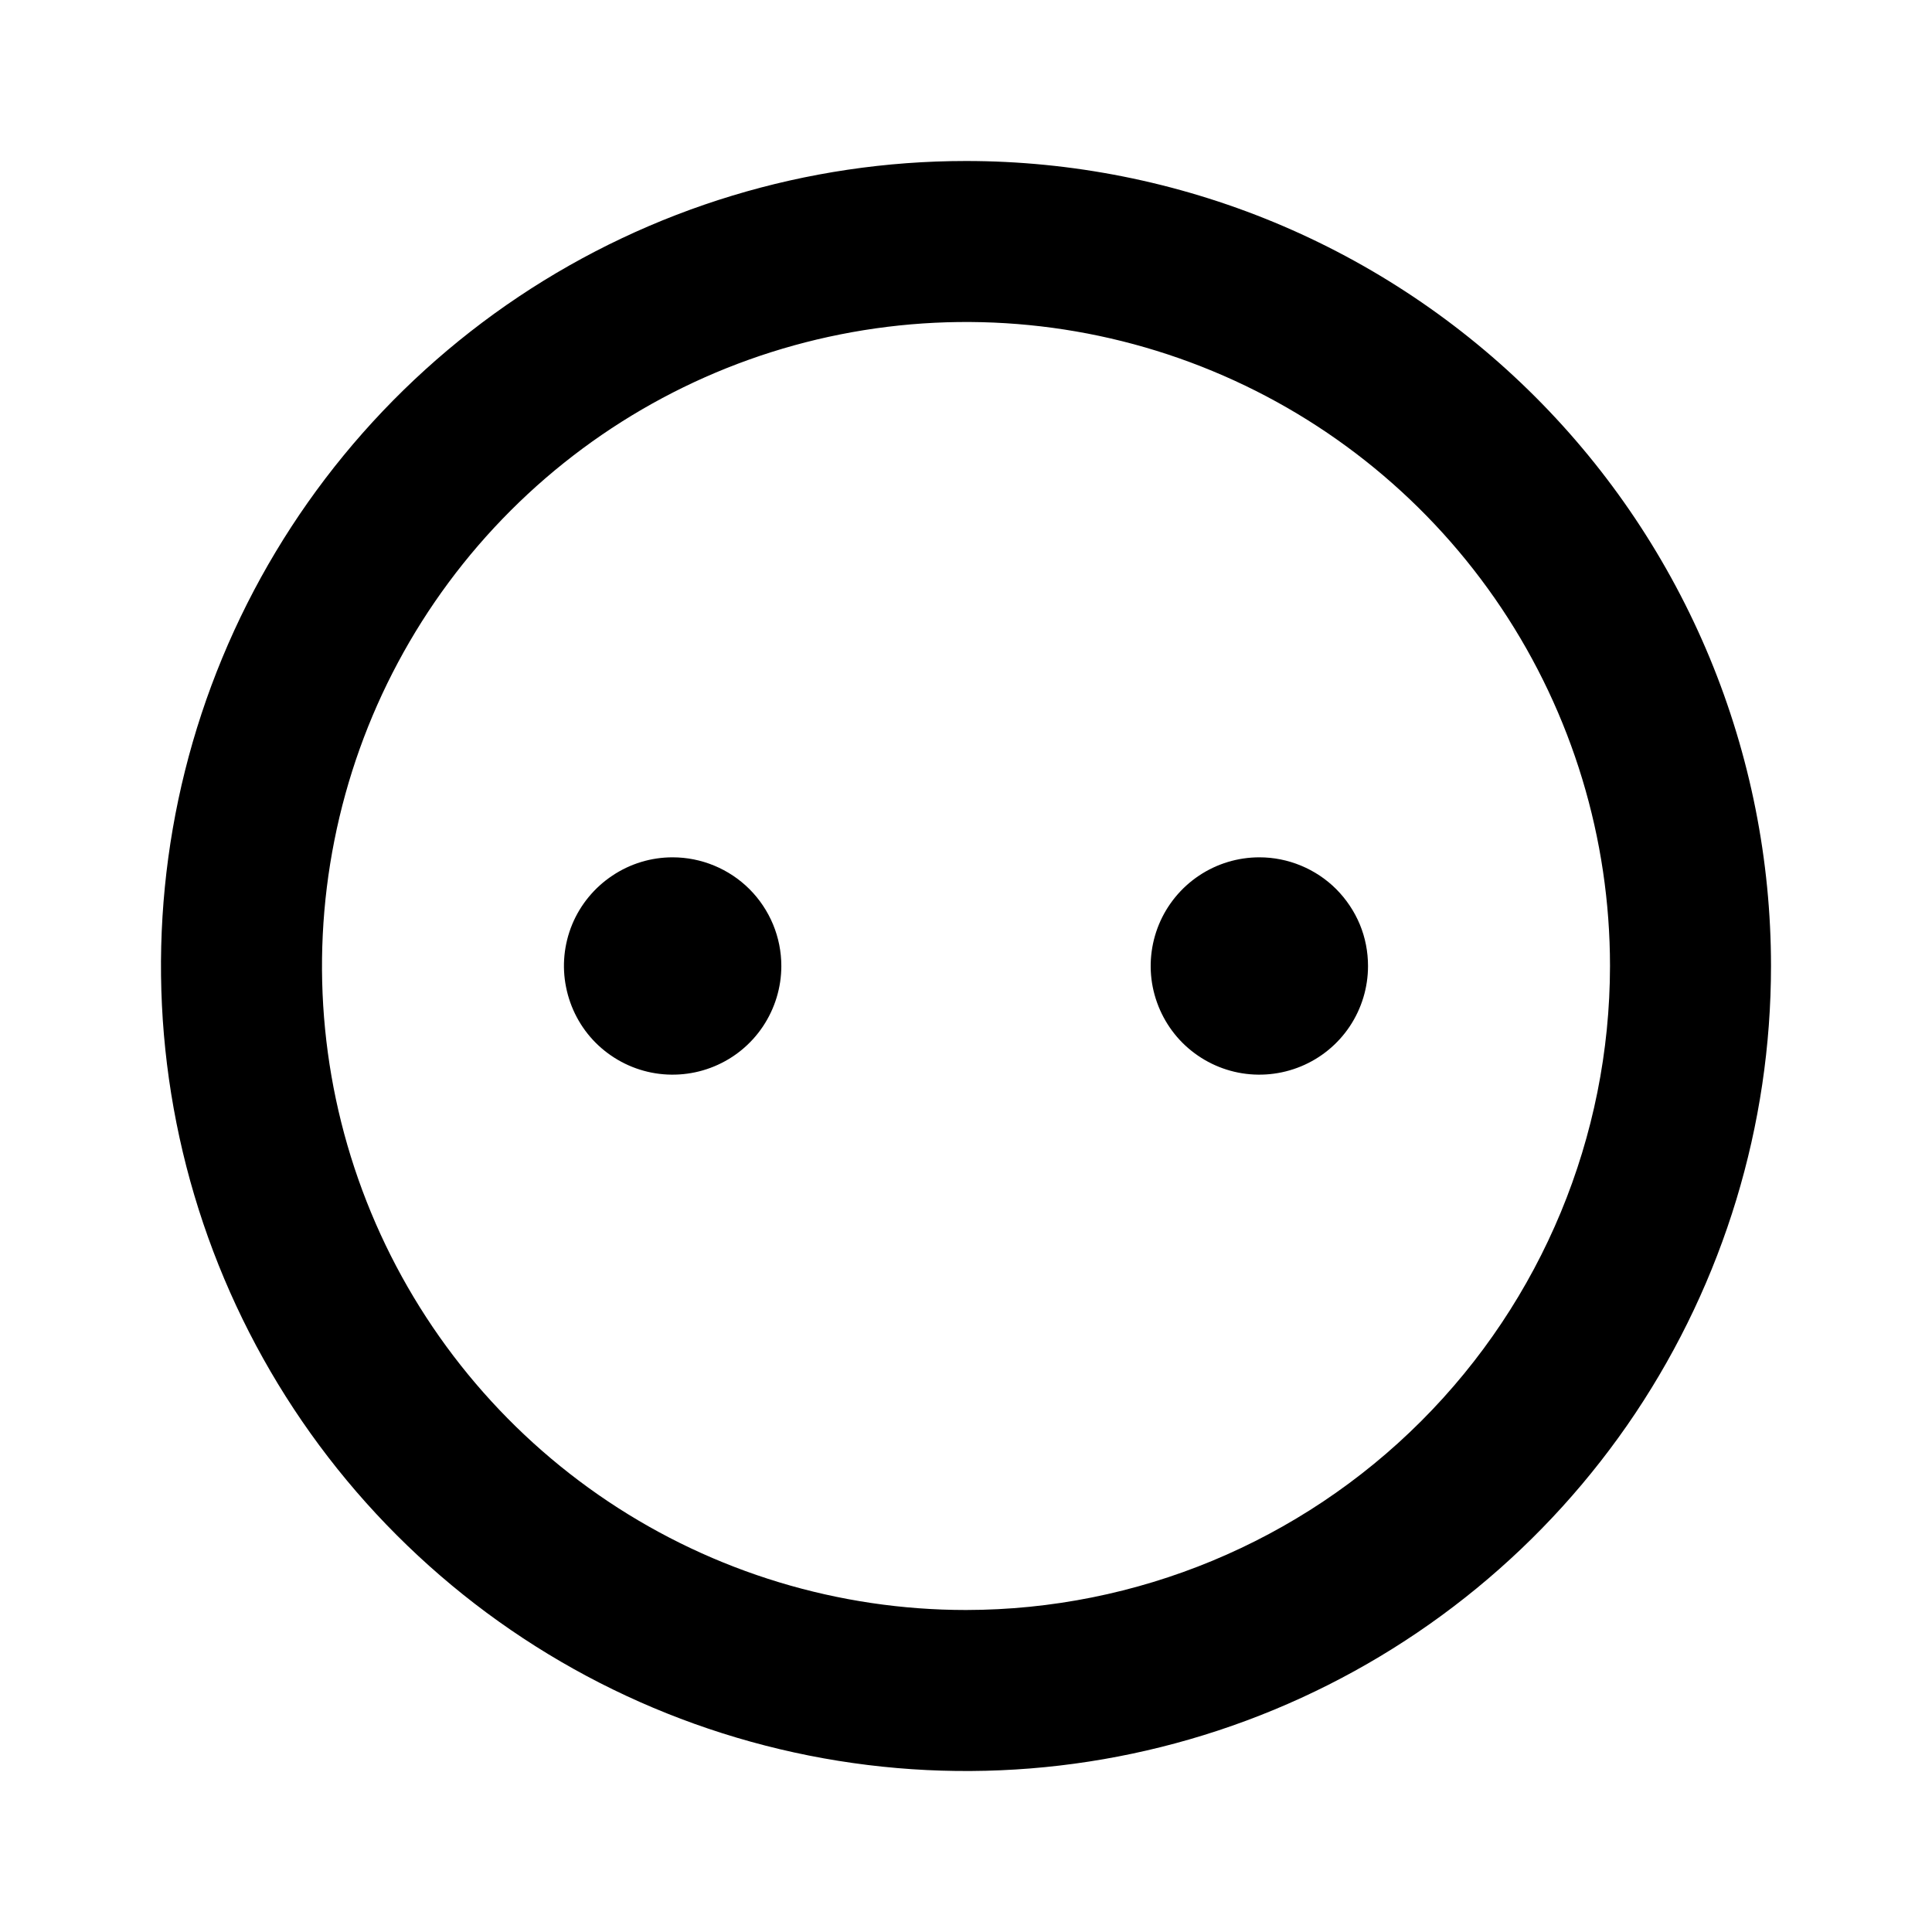 <svg width="24" height="24" viewBox="0 0 24 24" fill="none" xmlns="http://www.w3.org/2000/svg">
<path d="M12 2C10.022 2 8.089 2.586 6.444 3.685C4.8 4.784 3.518 6.346 2.761 8.173C2.004 10 1.806 12.011 2.192 13.951C2.578 15.891 3.53 17.672 4.929 19.071C6.327 20.47 8.109 21.422 10.049 21.808C11.989 22.194 14 21.996 15.827 21.239C17.654 20.482 19.216 19.2 20.315 17.556C21.413 15.911 22 13.978 22 12C22 10.687 21.741 9.386 21.239 8.173C20.736 6.96 20 5.858 19.071 4.929C18.142 4 17.04 3.264 15.827 2.761C14.614 2.259 13.313 2 12 2ZM12 20C10.418 20 8.871 19.531 7.555 18.652C6.24 17.773 5.214 16.523 4.609 15.062C4.003 13.6 3.845 11.991 4.154 10.439C4.462 8.887 5.224 7.462 6.343 6.343C7.462 5.224 8.887 4.462 10.439 4.154C11.991 3.845 13.6 4.003 15.062 4.609C16.523 5.214 17.773 6.24 18.652 7.555C19.531 8.871 20 10.418 20 12C19.998 14.121 19.154 16.154 17.654 17.654C16.154 19.154 14.121 19.998 12 20ZM15.645 10.65C15.377 10.65 15.117 10.729 14.895 10.877C14.672 11.026 14.499 11.237 14.397 11.483C14.295 11.73 14.268 12.002 14.32 12.263C14.373 12.525 14.501 12.766 14.69 12.955C14.879 13.143 15.119 13.272 15.381 13.324C15.643 13.376 15.914 13.349 16.161 13.247C16.408 13.145 16.619 12.972 16.767 12.75C16.915 12.528 16.994 12.267 16.994 12C16.994 11.823 16.96 11.647 16.892 11.483C16.824 11.32 16.724 11.171 16.599 11.045C16.474 10.92 16.325 10.821 16.161 10.753C15.997 10.685 15.822 10.65 15.645 10.65ZM8.355 10.65C8.088 10.65 7.828 10.729 7.606 10.878C7.384 11.026 7.21 11.237 7.108 11.483C7.006 11.73 6.979 12.002 7.032 12.263C7.084 12.525 7.212 12.766 7.401 12.955C7.59 13.143 7.83 13.272 8.092 13.324C8.354 13.376 8.626 13.349 8.872 13.247C9.119 13.145 9.33 12.972 9.478 12.75C9.626 12.528 9.706 12.267 9.706 12C9.706 11.823 9.671 11.647 9.603 11.483C9.535 11.32 9.436 11.171 9.31 11.045C9.185 10.92 9.036 10.821 8.872 10.753C8.708 10.685 8.533 10.65 8.355 10.65Z" fill="black"/>
</svg>
